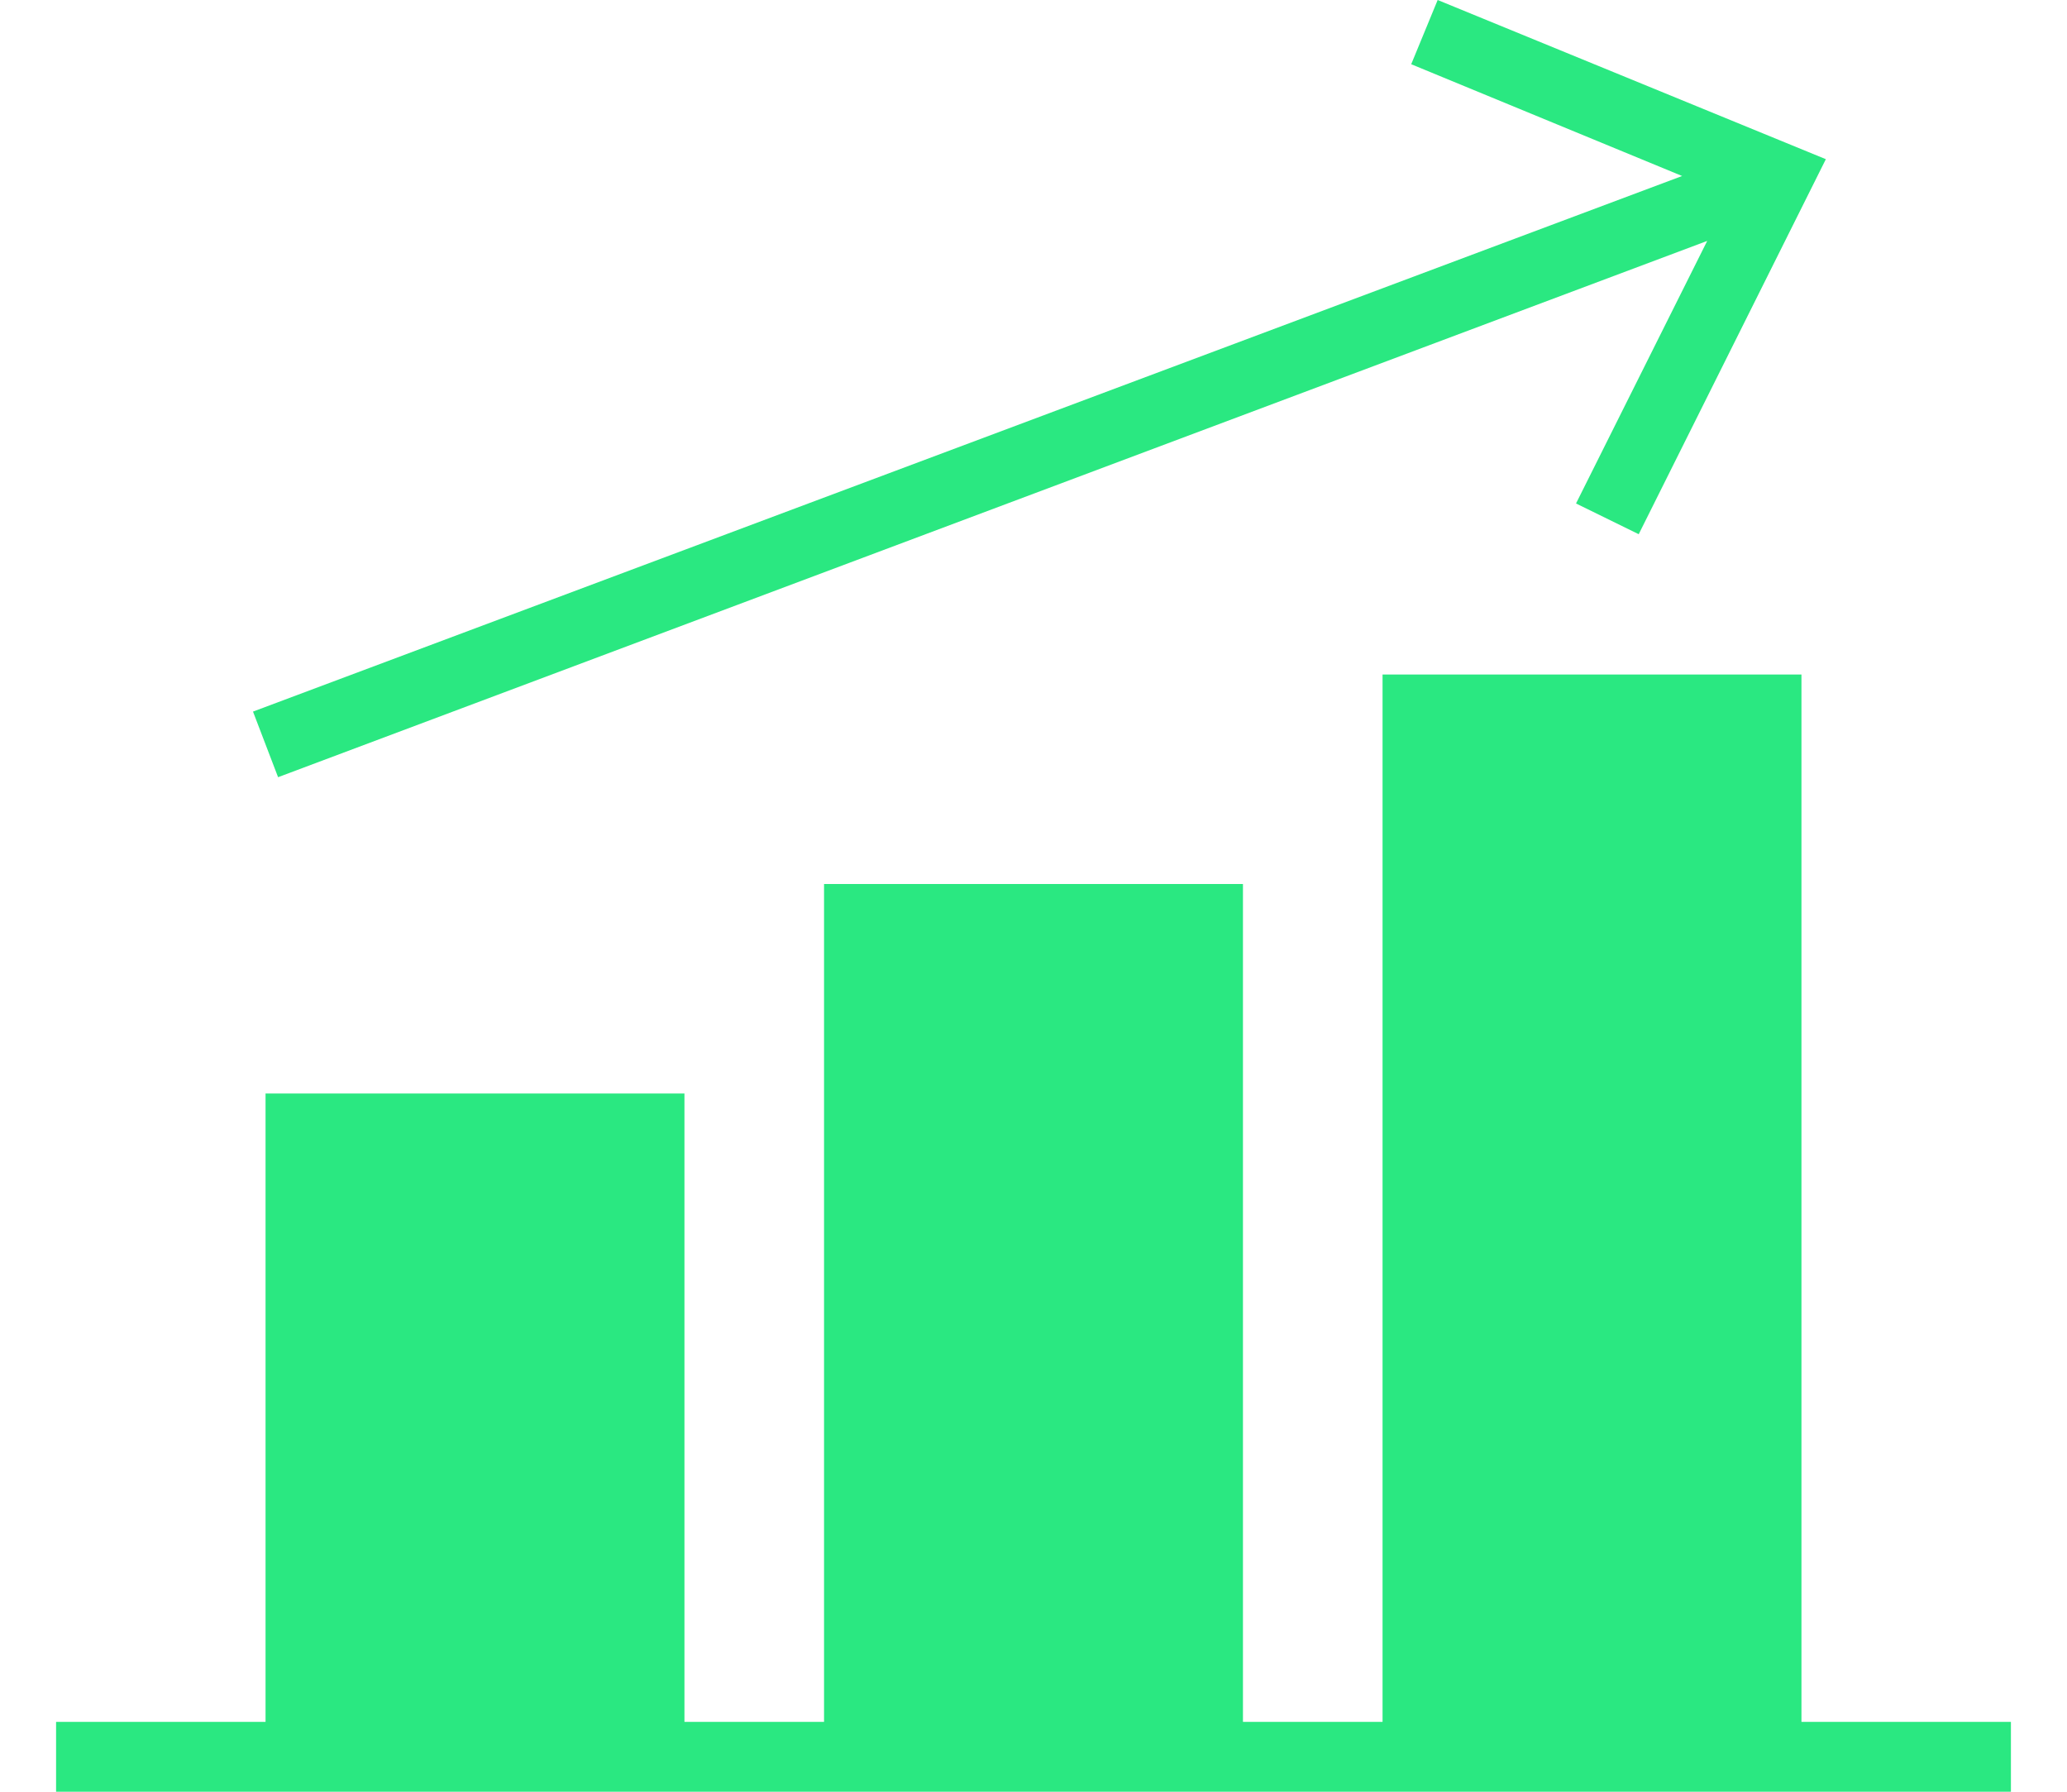 <svg width="15" height="13" viewBox="0 0 15 13" fill="none" xmlns="http://www.w3.org/2000/svg">
<path d="M14.593 12.493H13.073V4.894H10.033V12.493H9.02V6.414H5.98V12.493H4.967V7.934H1.927V12.493H0.407V13H14.593V12.493Z" fill="#2AE881"/>
<path d="M11.892 3.876L13.25 1.155L10.433 0L10.241 0.466L12.207 1.277L1.836 5.163L2.018 5.639L12.389 1.748L11.437 3.653L11.892 3.876Z" fill="#2AE881"/>
</svg>
